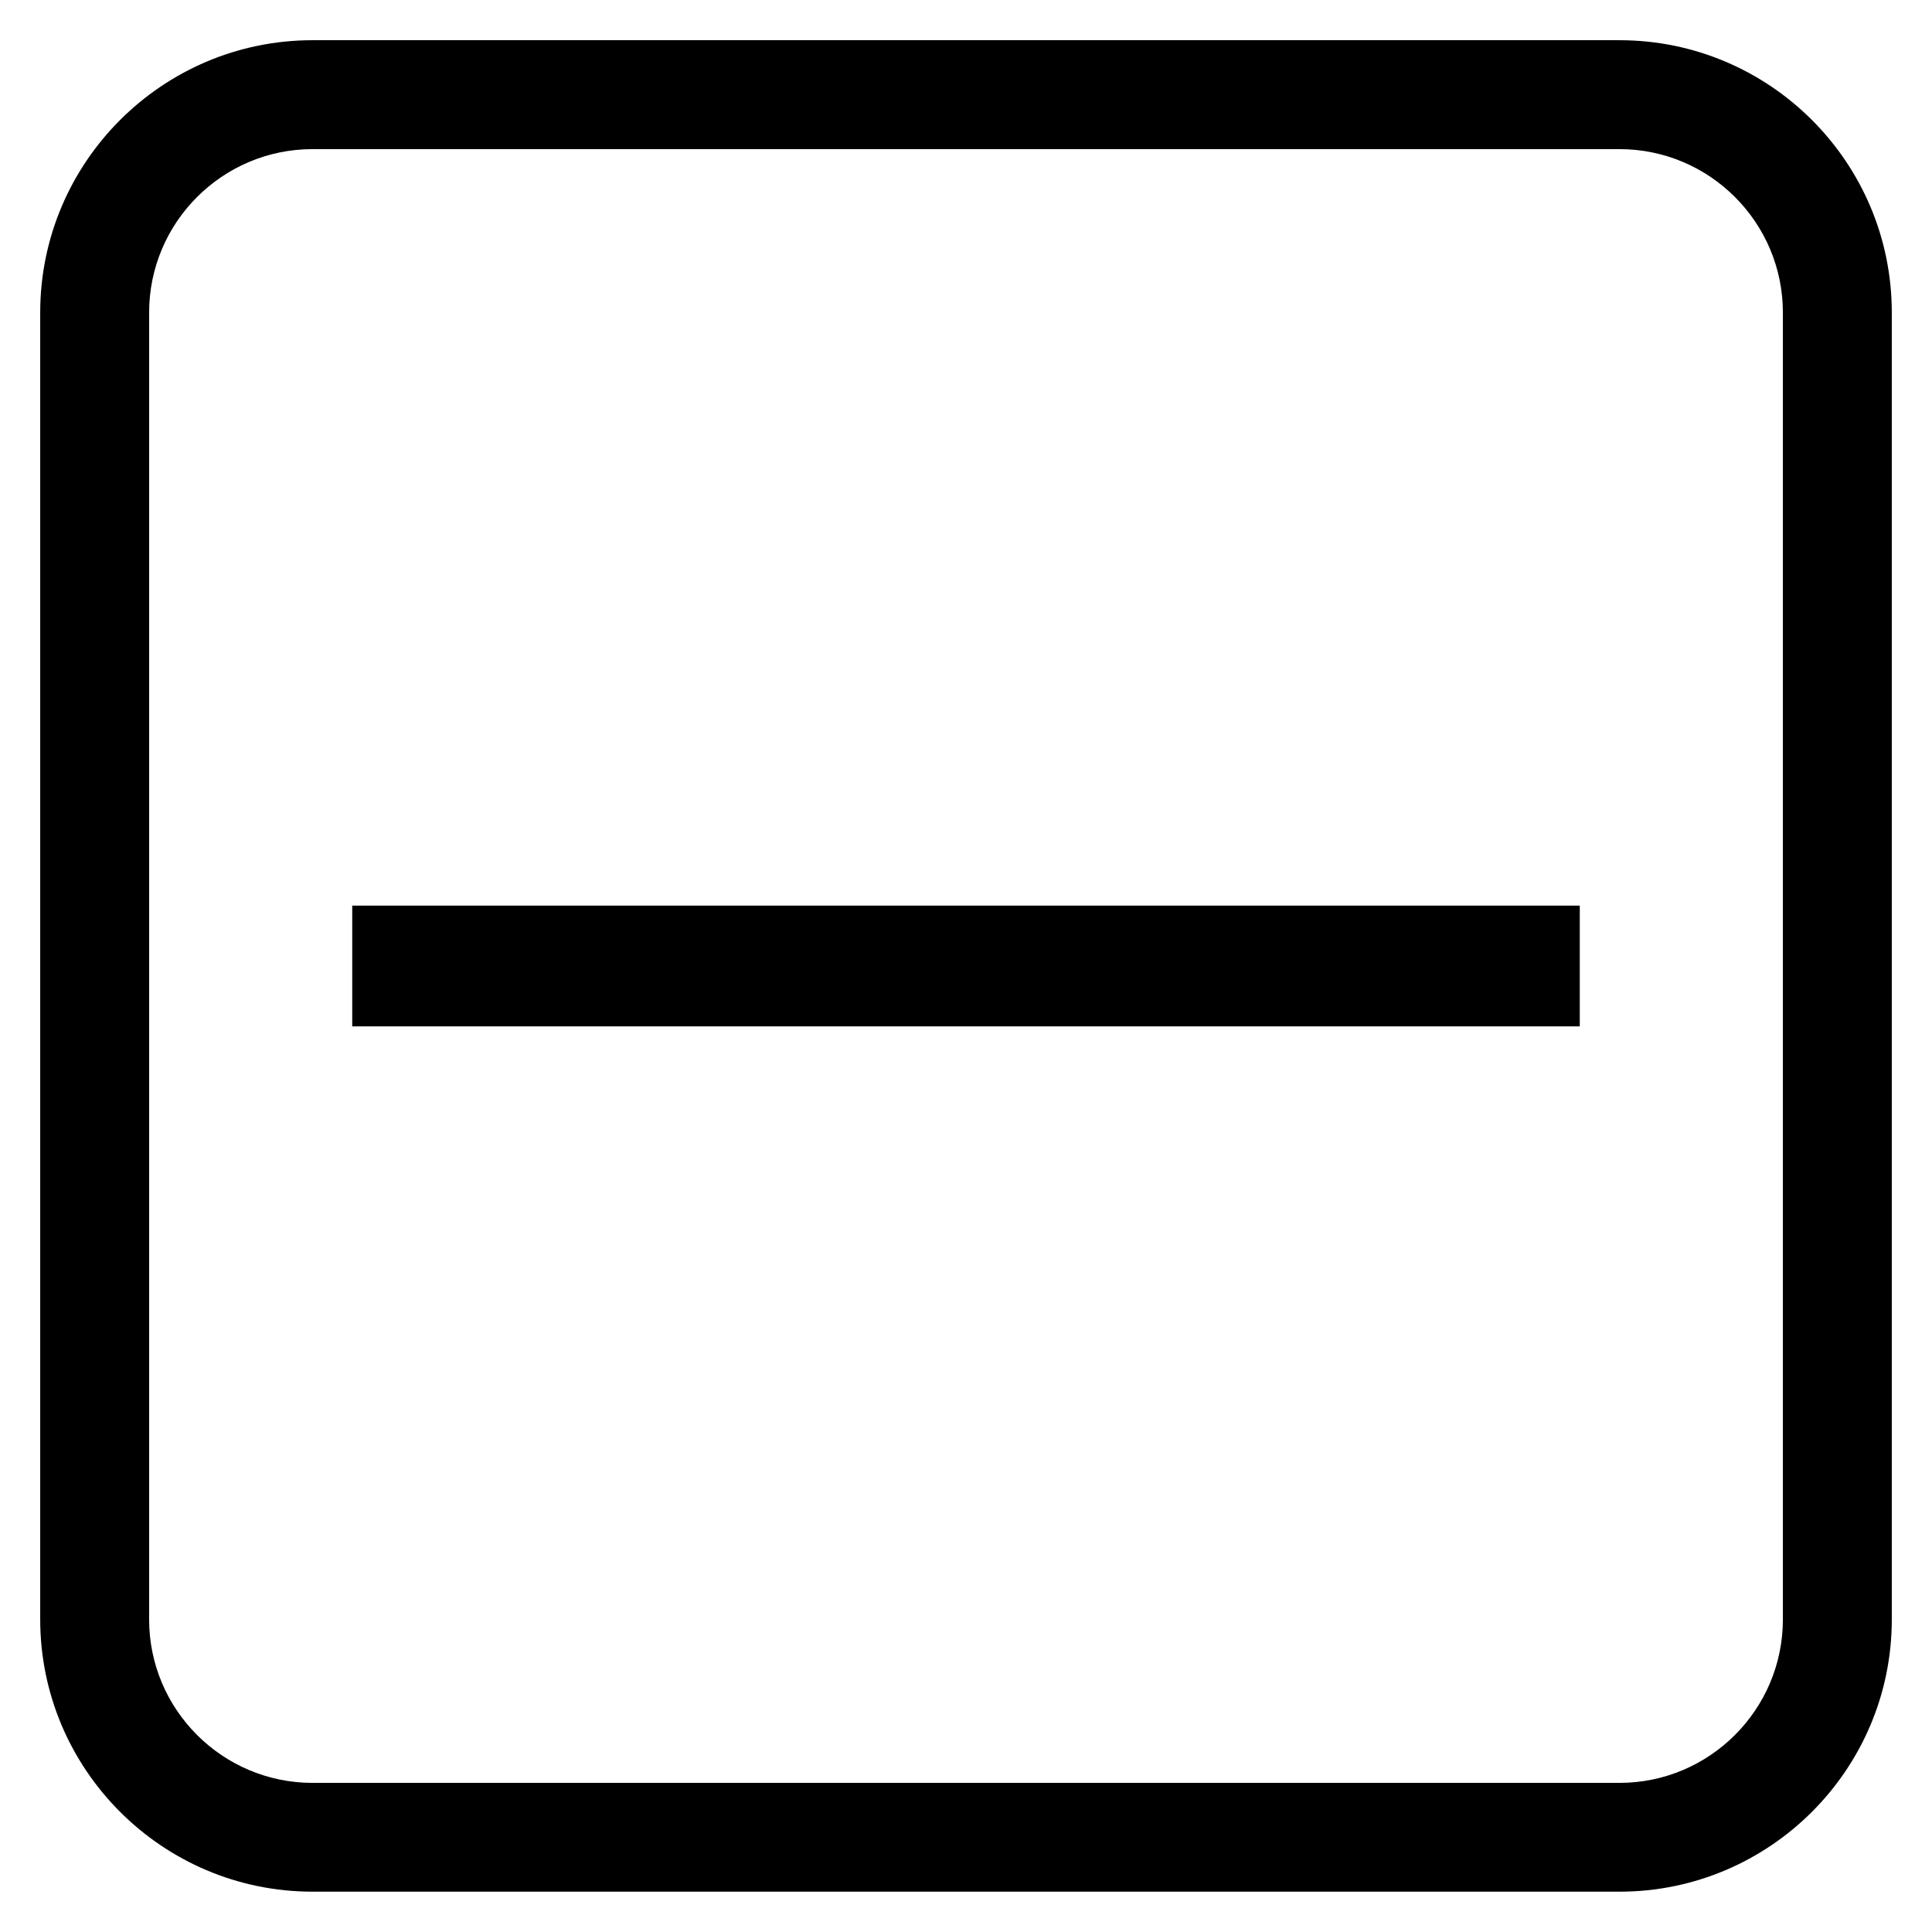 <?xml version="1.0" standalone="no"?><!DOCTYPE svg PUBLIC "-//W3C//DTD SVG 1.1//EN" "http://www.w3.org/Graphics/SVG/1.1/DTD/svg11.dtd"><svg t="1601362532839" class="icon" viewBox="0 0 1024 1024" version="1.1" xmlns="http://www.w3.org/2000/svg" p-id="3399" xmlns:xlink="http://www.w3.org/1999/xlink" width="128" height="128"><defs><style type="text/css"></style></defs><path d="M858.368 1002.624 165.632 1002.624c-79.552 0-144.32-64.704-144.32-144.32L21.312 165.632c0-79.616 64.768-144.32 144.32-144.32l692.736 0c79.616 0 144.32 64.704 144.32 144.32l0 692.736C1002.688 937.92 937.92 1002.624 858.368 1002.624zM165.632 79.04c-47.744 0-86.592 38.848-86.592 86.592l0 692.736c0 47.744 38.848 86.592 86.592 86.592l692.736 0c47.744 0 86.592-38.848 86.592-86.592L944.96 165.632c0-47.744-38.848-86.592-86.592-86.592L165.632 79.04z" p-id="3400"></path><path d="M837.312 480 544 480 544 480 480 480 480 480 186.688 480 186.688 544 480 544 480 544 544 544 544 544 837.312 544Z" p-id="3401"></path></svg>